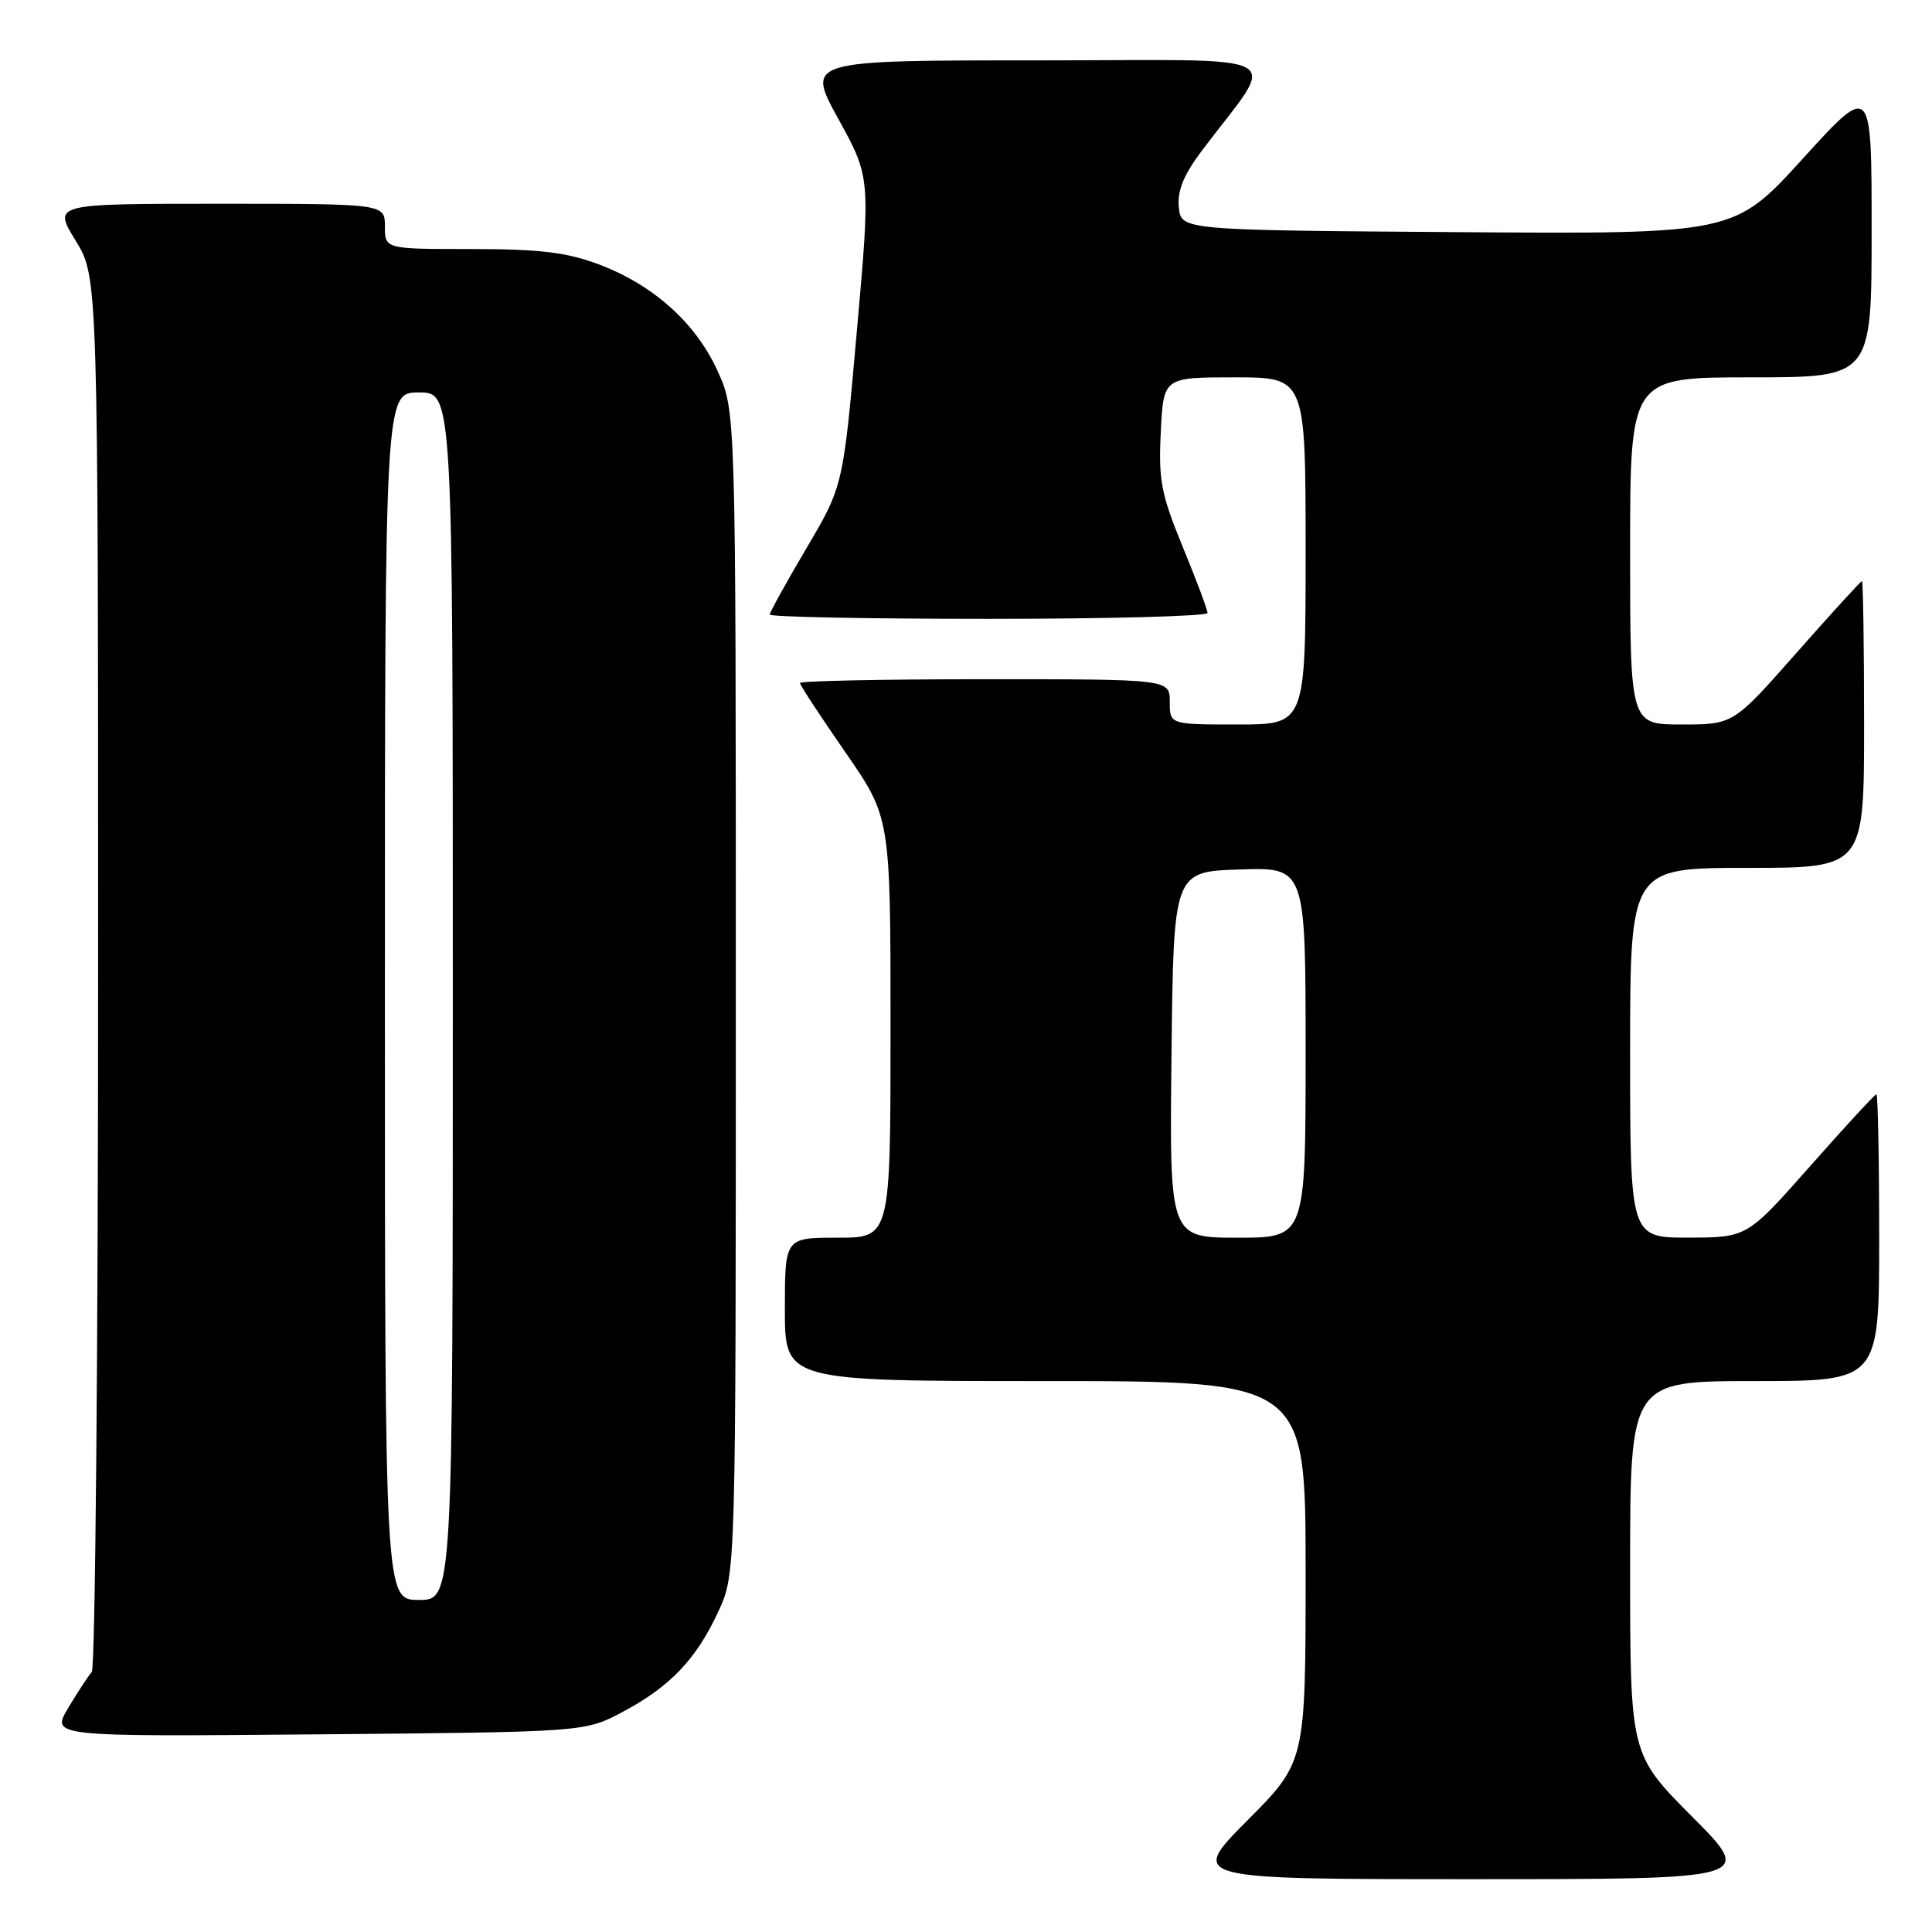<?xml version="1.0" encoding="UTF-8" standalone="no"?>
<!DOCTYPE svg PUBLIC "-//W3C//DTD SVG 1.1//EN" "http://www.w3.org/Graphics/SVG/1.1/DTD/svg11.dtd" >
<svg xmlns="http://www.w3.org/2000/svg" xmlns:xlink="http://www.w3.org/1999/xlink" version="1.1" viewBox="0 0 256 256">
 <g >
 <path fill="currentColor"
d=" M 224.23 240.73 C 216.00 232.46 216.00 232.46 216.00 207.73 C 216.00 183.00 216.00 183.00 232.50 183.00 C 249.00 183.00 249.00 183.00 249.00 164.00 C 249.00 153.55 248.83 145.00 248.63 145.00 C 248.43 145.00 244.49 149.27 239.88 154.49 C 231.50 163.97 231.50 163.97 223.75 163.99 C 216.00 164.00 216.00 164.00 216.00 139.50 C 216.00 115.00 216.00 115.00 231.50 115.00 C 247.00 115.00 247.00 115.00 247.00 96.00 C 247.00 85.55 246.87 77.00 246.72 77.00 C 246.56 77.00 242.66 81.28 238.05 86.50 C 229.67 96.00 229.67 96.00 222.83 96.00 C 216.00 96.00 216.00 96.00 216.00 73.00 C 216.00 50.00 216.00 50.00 232.00 50.00 C 248.00 50.00 248.00 50.00 248.00 30.50 C 248.00 10.99 248.00 10.99 238.89 21.01 C 229.79 31.02 229.79 31.02 193.14 30.76 C 156.50 30.50 156.50 30.50 156.20 27.46 C 155.99 25.26 156.83 23.18 159.26 19.96 C 169.35 6.55 171.97 8.00 137.53 8.00 C 106.82 8.00 106.82 8.00 111.08 15.75 C 115.35 23.50 115.35 23.50 113.53 43.96 C 111.72 64.41 111.72 64.41 106.86 72.64 C 104.19 77.17 102.00 81.12 102.00 81.43 C 102.00 81.75 115.05 82.00 131.00 82.00 C 146.95 82.00 160.00 81.65 160.00 81.22 C 160.00 80.79 158.53 76.85 156.72 72.47 C 153.85 65.47 153.49 63.62 153.81 57.25 C 154.16 50.00 154.16 50.00 163.58 50.00 C 173.00 50.00 173.00 50.00 173.00 73.00 C 173.00 96.00 173.00 96.00 164.00 96.00 C 155.00 96.00 155.00 96.00 155.00 93.00 C 155.00 90.00 155.00 90.00 130.50 90.00 C 117.03 90.00 106.00 90.23 106.00 90.50 C 106.00 90.78 108.70 94.90 112.00 99.66 C 118.00 108.32 118.00 108.32 118.00 136.16 C 118.00 164.00 118.00 164.00 111.00 164.00 C 104.00 164.00 104.00 164.00 104.00 173.50 C 104.00 183.00 104.00 183.00 138.50 183.00 C 173.00 183.00 173.00 183.00 173.00 208.23 C 173.00 233.46 173.00 233.46 165.27 241.23 C 157.55 249.00 157.55 249.00 195.00 249.00 C 232.46 249.00 232.46 249.00 224.23 240.73 Z  M 82.50 226.84 C 88.80 223.49 92.27 219.85 95.20 213.50 C 97.50 208.50 97.50 208.50 97.50 131.50 C 97.50 54.50 97.50 54.50 95.11 49.21 C 92.22 42.81 86.56 37.73 79.29 35.01 C 75.06 33.43 71.49 33.00 62.46 33.00 C 51.00 33.00 51.00 33.00 51.00 30.00 C 51.00 27.00 51.00 27.00 29.01 27.00 C 7.02 27.00 7.02 27.00 10.01 31.86 C 13.00 36.72 13.00 36.72 13.00 128.66 C 13.00 179.23 12.62 221.03 12.16 221.55 C 11.70 222.07 10.29 224.21 9.04 226.31 C 6.76 230.12 6.76 230.12 42.13 229.81 C 77.50 229.50 77.50 229.50 82.50 226.84 Z  M 155.23 139.75 C 155.50 115.50 155.50 115.50 164.25 115.21 C 173.00 114.92 173.00 114.92 173.00 139.46 C 173.00 164.00 173.00 164.00 163.98 164.00 C 154.96 164.00 154.96 164.00 155.23 139.75 Z  M 51.00 132.00 C 51.00 52.00 51.00 52.00 55.50 52.00 C 60.00 52.00 60.00 52.00 60.00 132.00 C 60.00 212.00 60.00 212.00 55.50 212.00 C 51.00 212.00 51.00 212.00 51.00 132.00 Z "/>
</g>
</svg>